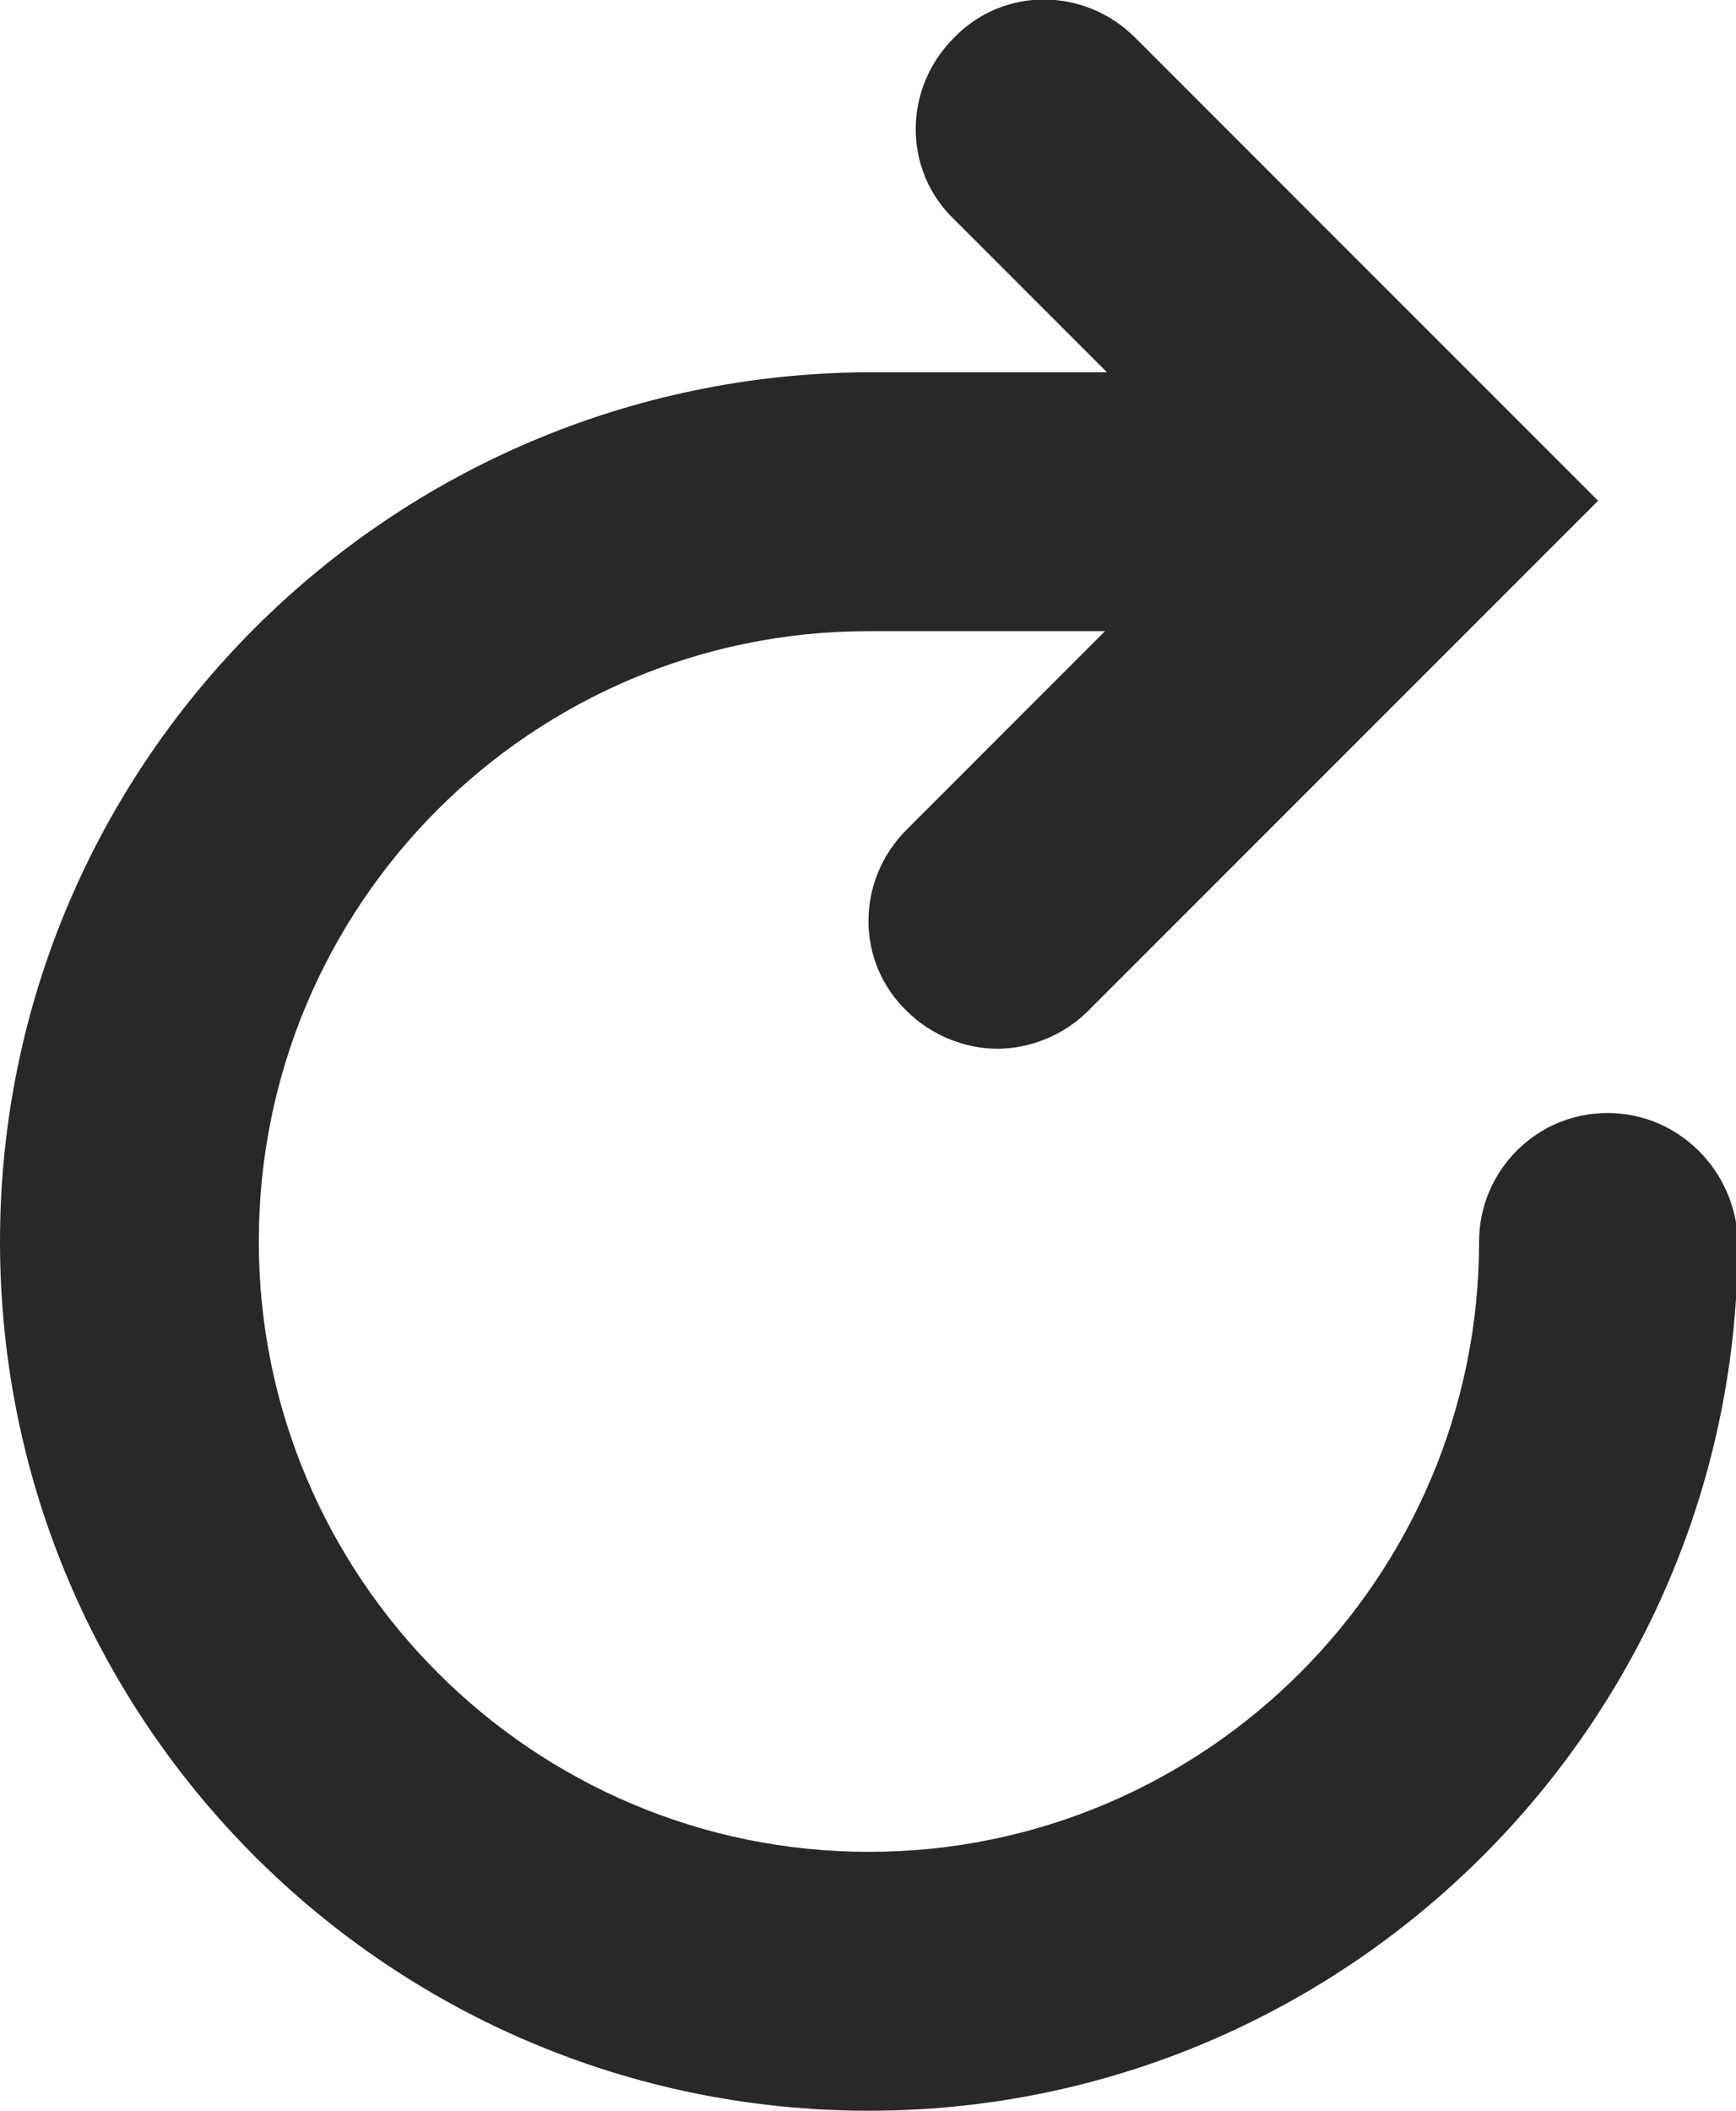 <?xml version="1.0" encoding="utf-8"?>
<!-- Generator: Adobe Illustrator 26.0.1, SVG Export Plug-In . SVG Version: 6.00 Build 0)  -->
<svg version="1.1" id="레이어_1" xmlns="http://www.w3.org/2000/svg" xmlns:xlink="http://www.w3.org/1999/xlink" x="0px"
	 y="0px" viewBox="0 0 9.19 11.17" style="enable-background:new 0 0 9.19 11.17;" xml:space="preserve">
<style type="text/css">
	.st0{fill:#282828;}
</style>
<path class="st0" d="M8.51,5.89c-0.38,0-0.68,0.31-0.68,0.68c0,1.78-1.45,3.23-3.23,3.23c-1.78,0-3.23-1.45-3.23-3.23
	S2.81,3.34,4.6,3.34h1.25L4.8,4.39c-0.27,0.27-0.27,0.7,0,0.96c0.13,0.13,0.31,0.2,0.48,0.2c0.17,0,0.35-0.07,0.48-0.2l2.7-2.7
	L6.01,0.2c-0.27-0.27-0.7-0.27-0.96,0c-0.27,0.27-0.27,0.7,0,0.96l0.81,0.81H4.6C2.06,1.98,0,4.04,0,6.57c0,2.54,2.06,4.6,4.6,4.6
	c2.53,0,4.6-2.06,4.6-4.6C9.19,6.2,8.89,5.89,8.51,5.89z"/>
</svg>
